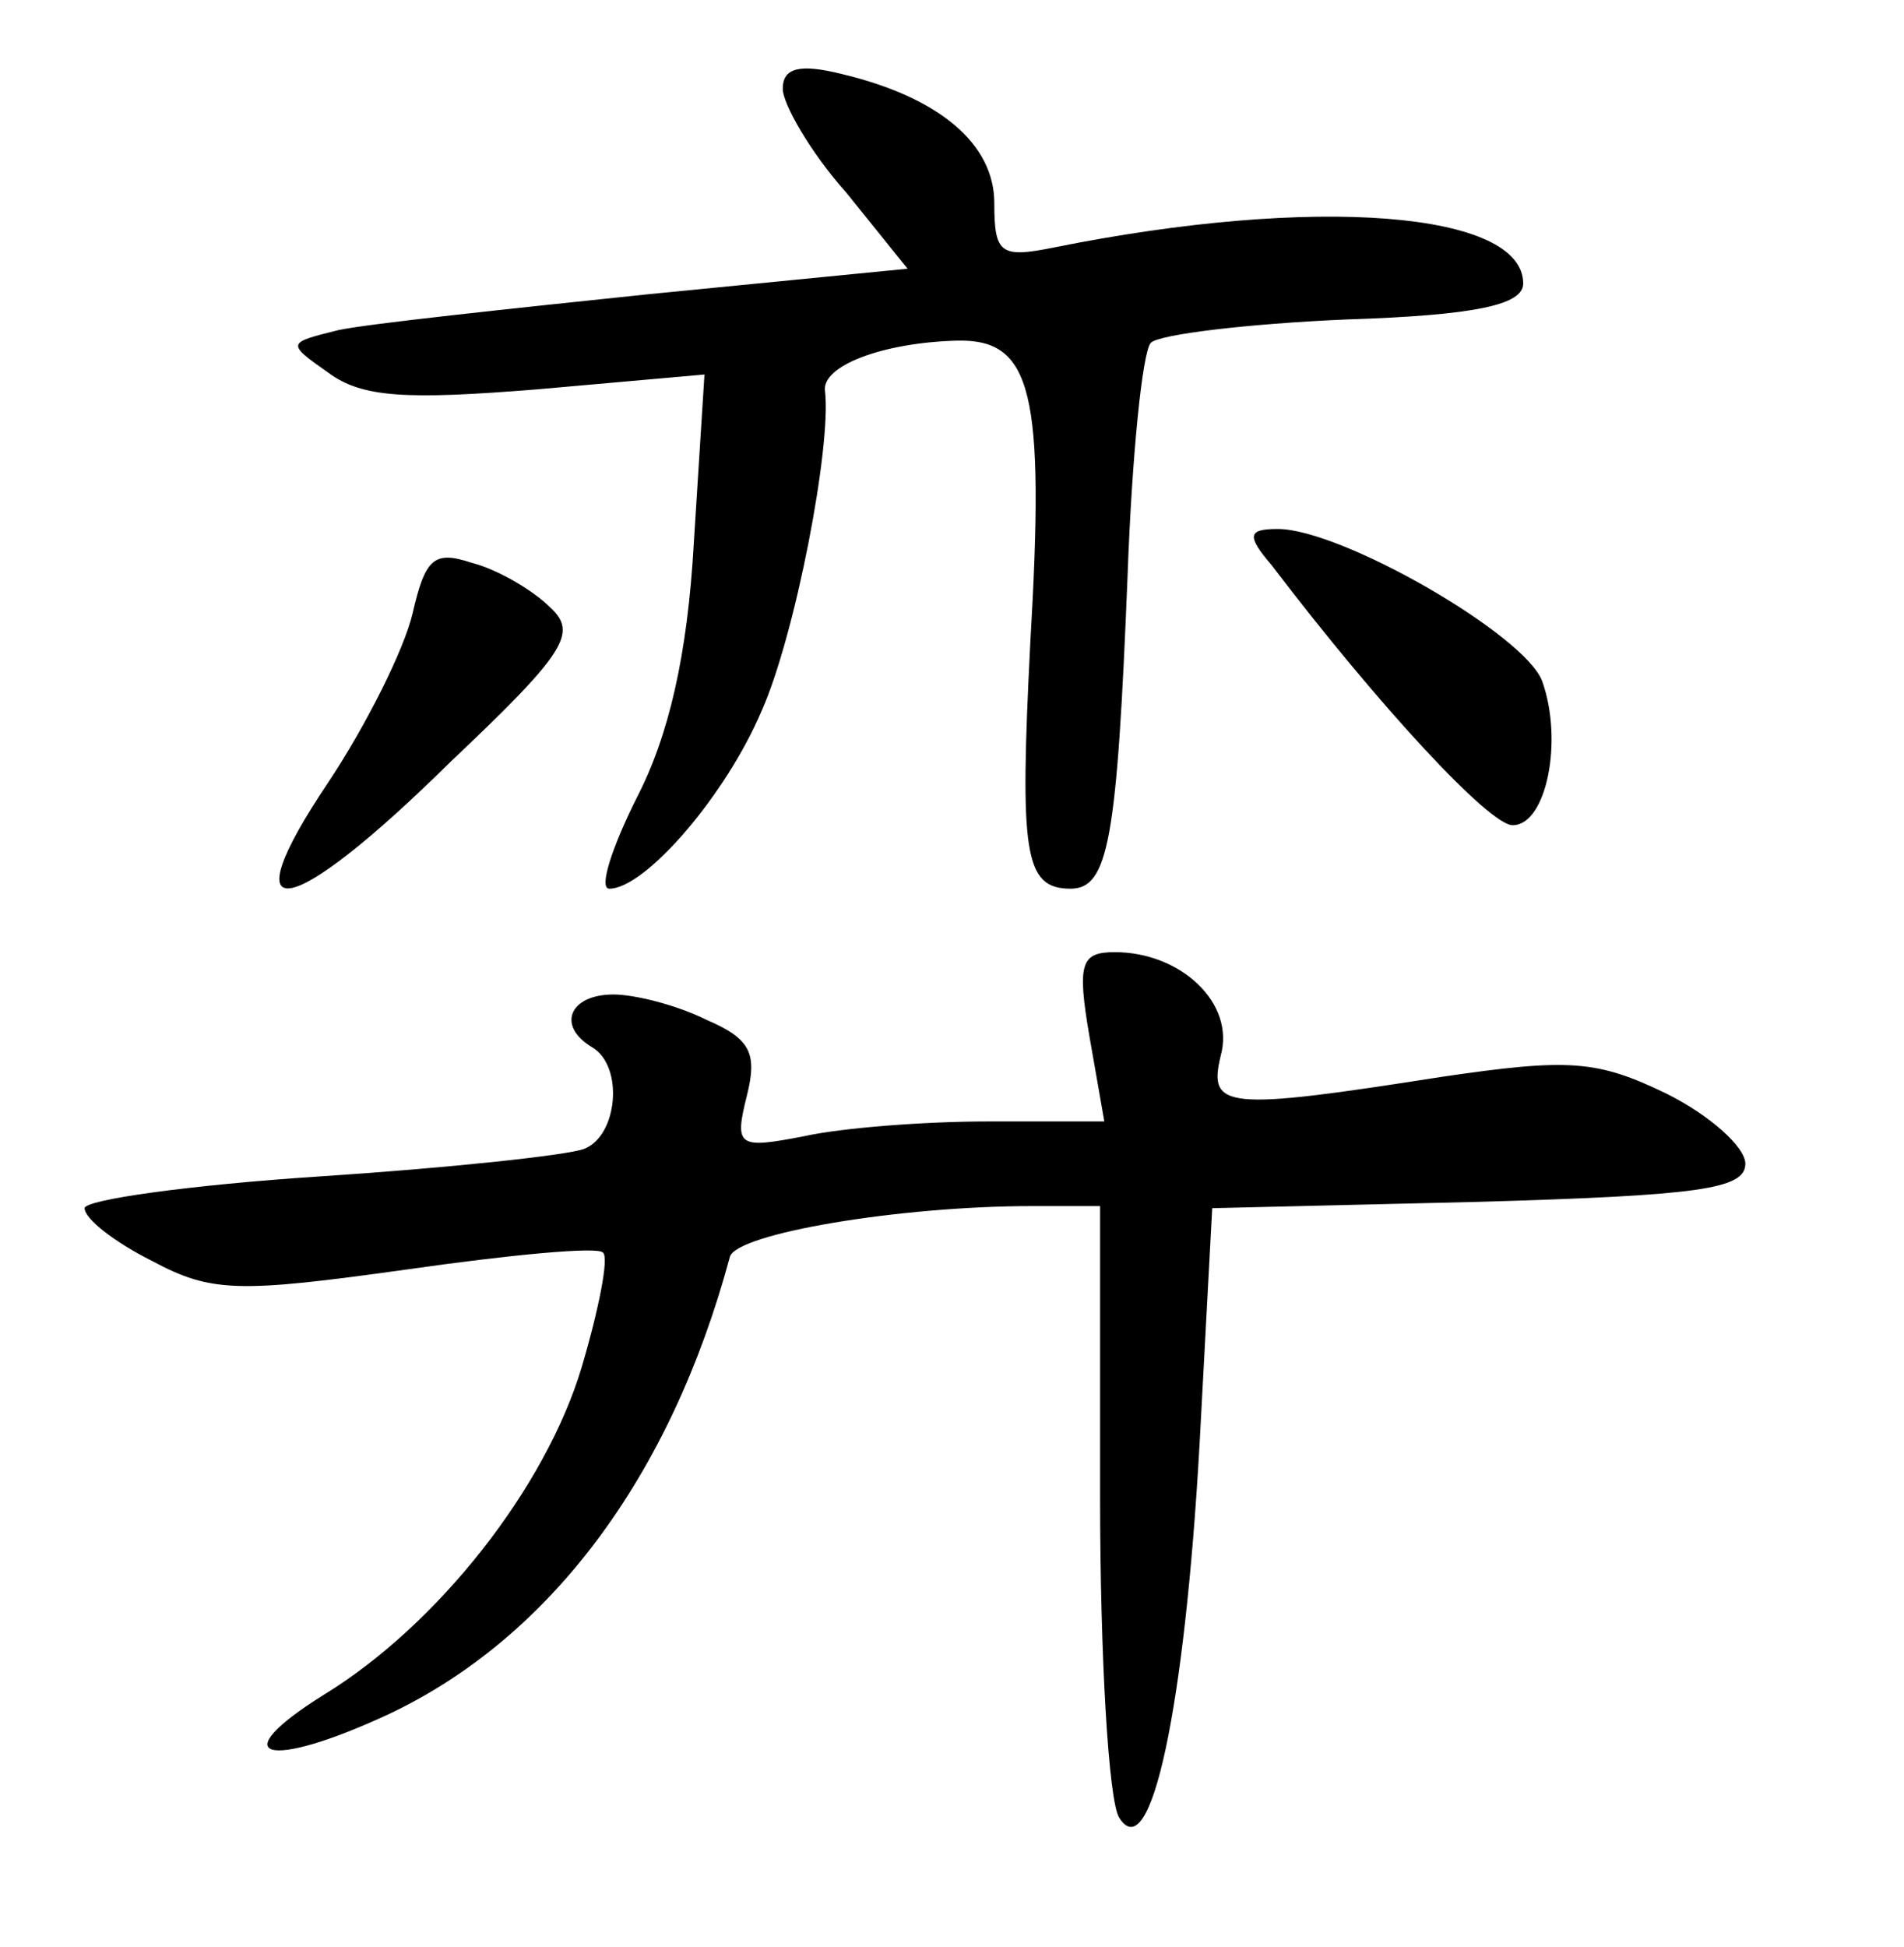 <?xml version="1.0" standalone="no"?>
<!DOCTYPE svg PUBLIC "-//W3C//DTD SVG 20010904//EN"
 "http://www.w3.org/TR/2001/REC-SVG-20010904/DTD/svg10.dtd">
<svg version="1.0" xmlns="http://www.w3.org/2000/svg"
 width="90pt" height="92pt" viewBox="0 0 90 92"
 preserveAspectRatio="xMidYMid meet">
<g transform="translate(0,92) scale(0.1,-0.1)"
fill="#000000" stroke="none">
<path d="M370 878 c0 -7 13 -30 30 -49 l29 -36 -122 -12 c-67 -7 -133 -14
-147 -17 -24 -6 -25 -6 -5 -20 16 -12 37 -13 99 -8 l79 7 -5 -79 c-3 -54 -12
-92 -27 -121 -12 -24 -18 -43 -13 -43 17 0 55 44 72 84 16 36 33 125 30 151
-2 12 27 23 62 24 36 1 42 -24 35 -143 -5 -99 -3 -116 19 -116 18 0 22 23 27
148 2 56 7 106 11 110 4 4 46 9 92 11 62 2 84 7 84 17 0 34 -98 42 -222 17
-25 -5 -28 -3 -28 21 0 28 -26 50 -72 61 -20 5 -28 3 -28 -7z"/>
<path d="M601 653 c51 -67 103 -123 114 -123 16 0 24 40 14 68 -8 22 -95 72
-125 72 -14 0 -15 -3 -3 -17z"/>
<path d="M195 630 c-4 -17 -22 -53 -40 -80 -47 -70 -19 -66 58 10 55 52 60 61
47 73 -8 8 -25 18 -37 21 -18 6 -22 2 -28 -24z"/>
<path d="M515 430 l7 -40 -55 0 c-30 0 -69 -3 -87 -7 -31 -6 -33 -5 -27 19 5
20 2 27 -19 36 -14 7 -34 12 -44 12 -21 0 -27 -15 -10 -25 15 -9 12 -42 -4
-48 -8 -3 -64 -9 -125 -13 -61 -4 -111 -11 -111 -15 0 -5 14 -16 32 -25 28
-15 41 -15 120 -4 49 7 91 11 93 8 3 -2 -2 -27 -10 -54 -17 -57 -68 -122 -122
-155 -48 -30 -27 -36 31 -9 76 36 133 112 161 216 3 11 80 24 143 24 l32 0 0
-137 c0 -76 4 -144 9 -152 15 -24 31 52 38 176 l6 112 126 3 c104 3 126 6 126
18 0 8 -17 23 -37 33 -33 16 -46 17 -107 8 -102 -16 -110 -15 -104 10 7 25
-19 49 -50 49 -16 0 -18 -5 -12 -40z"/>
</g>
</svg>
